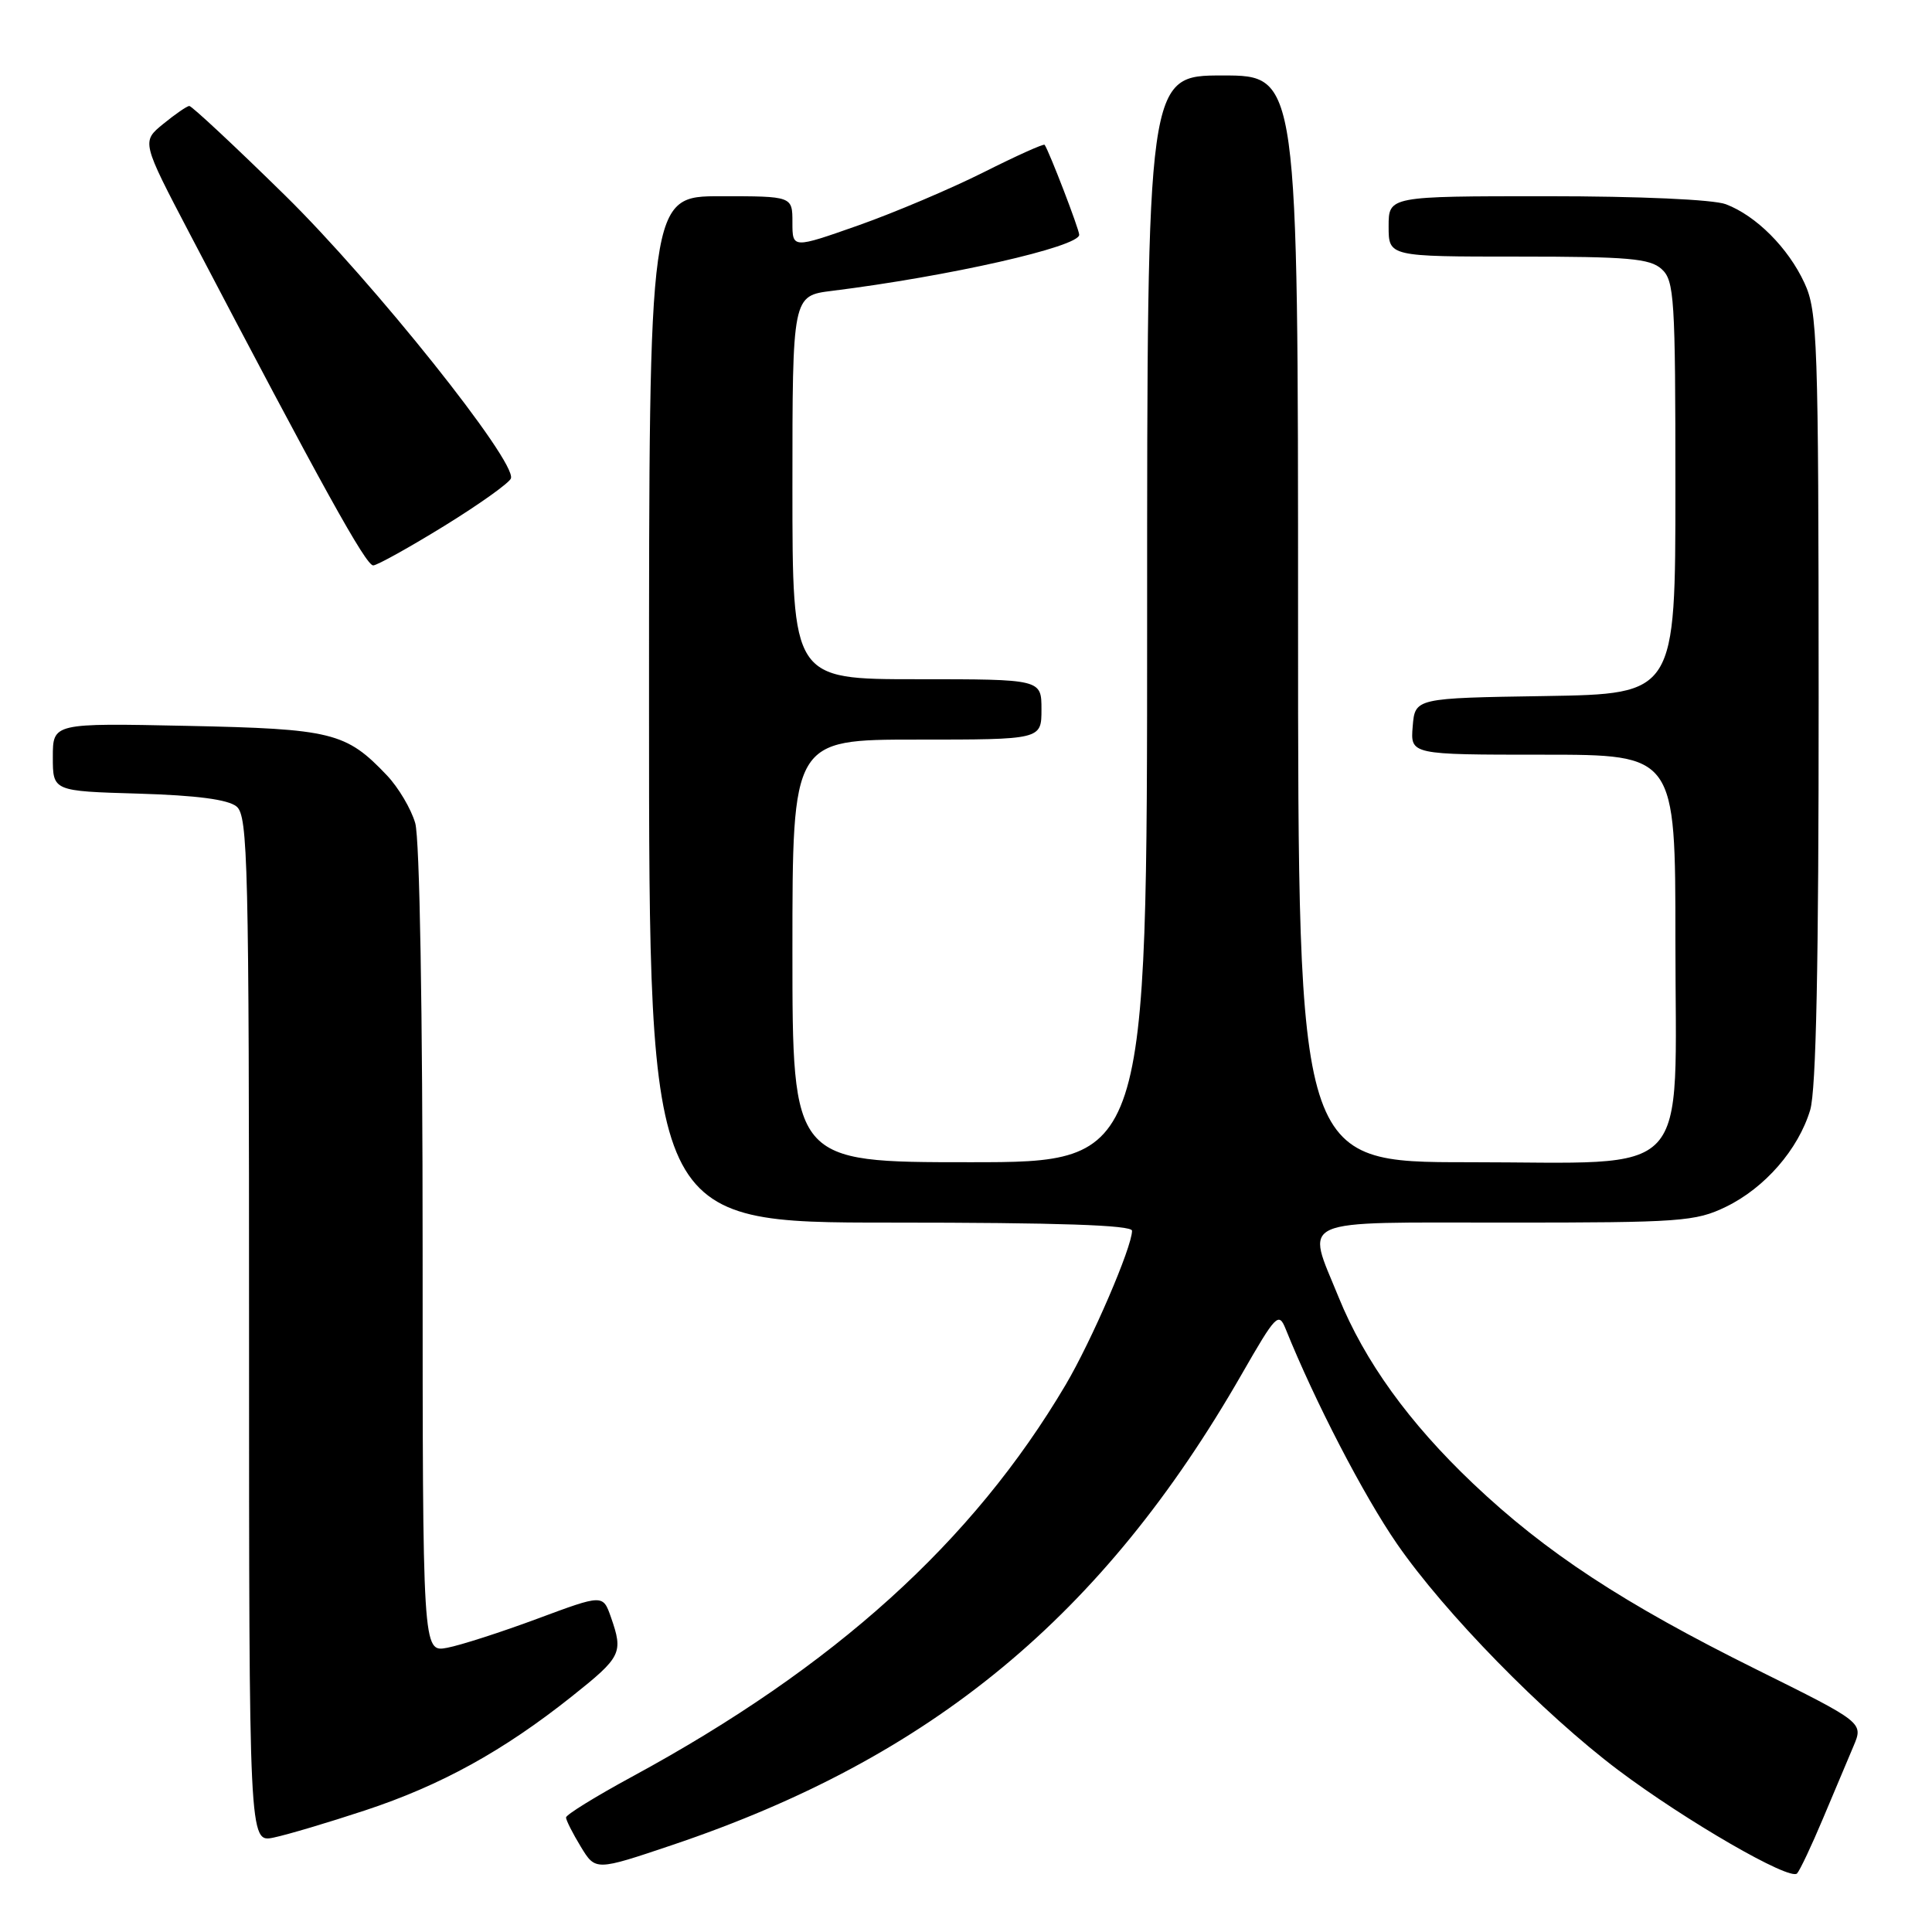 <?xml version="1.0" encoding="UTF-8" standalone="no"?>
<!DOCTYPE svg PUBLIC "-//W3C//DTD SVG 1.1//EN" "http://www.w3.org/Graphics/SVG/1.1/DTD/svg11.dtd" >
<svg xmlns="http://www.w3.org/2000/svg" xmlns:xlink="http://www.w3.org/1999/xlink" version="1.1" viewBox="0 0 256 256">
 <g >
 <path fill="currentColor"
d=" M 241.54 241.00 C 243.05 237.43 244.87 233.09 245.60 231.37 C 246.92 228.25 246.92 228.25 232.71 221.20 C 215.10 212.46 204.81 205.71 195.18 196.57 C 186.69 188.51 180.83 180.38 177.38 171.90 C 173.05 161.23 171.32 162.00 199.68 162.00 C 222.68 162.00 224.66 161.86 228.69 159.91 C 233.85 157.41 238.29 152.30 239.86 147.08 C 240.65 144.44 240.99 127.68 240.98 92.38 C 240.96 44.99 240.83 41.23 239.10 37.50 C 236.95 32.84 232.69 28.58 228.68 27.06 C 227.02 26.44 217.30 26.00 204.93 26.00 C 184.00 26.00 184.00 26.00 184.00 30.00 C 184.00 34.00 184.00 34.00 201.17 34.00 C 215.75 34.00 218.62 34.25 220.17 35.65 C 221.86 37.18 222.00 39.43 222.00 64.63 C 222.00 91.95 222.00 91.95 204.75 92.23 C 187.50 92.50 187.50 92.50 187.19 96.25 C 186.88 100.00 186.88 100.00 204.44 100.00 C 222.00 100.00 222.00 100.00 222.00 124.55 C 222.00 156.89 224.69 154.00 194.55 154.00 C 172.00 154.00 172.00 154.00 172.00 82.00 C 172.00 10.00 172.00 10.00 162.00 10.00 C 152.00 10.00 152.00 10.00 152.00 82.00 C 152.00 154.00 152.00 154.00 128.50 154.00 C 105.00 154.00 105.00 154.00 105.00 126.00 C 105.00 98.00 105.00 98.00 121.50 98.00 C 138.00 98.00 138.00 98.00 138.00 94.00 C 138.00 90.00 138.00 90.00 121.50 90.00 C 105.00 90.00 105.00 90.00 105.00 64.59 C 105.00 39.19 105.00 39.19 110.25 38.54 C 125.74 36.61 143.00 32.70 143.00 31.11 C 143.00 30.39 139.04 20.09 138.42 19.19 C 138.30 19.01 134.67 20.65 130.35 22.82 C 126.03 24.99 118.56 28.16 113.75 29.86 C 105.00 32.94 105.00 32.94 105.00 29.47 C 105.00 26.00 105.00 26.00 95.50 26.00 C 86.00 26.00 86.00 26.00 86.00 94.00 C 86.00 162.00 86.00 162.00 118.00 162.00 C 140.24 162.00 150.00 162.33 150.00 163.08 C 150.00 165.25 144.65 177.66 141.20 183.50 C 128.90 204.31 110.58 220.87 83.75 235.42 C 78.94 238.03 75.00 240.46 75.00 240.83 C 75.01 241.20 75.89 242.94 76.96 244.70 C 78.91 247.90 78.91 247.90 89.09 244.47 C 123.47 232.89 146.16 214.13 164.54 182.08 C 169.07 174.19 169.43 173.81 170.35 176.08 C 174.24 185.73 180.68 198.15 185.11 204.57 C 191.44 213.73 204.48 227.06 214.44 234.56 C 223.37 241.27 237.17 249.25 238.12 248.24 C 238.50 247.83 240.04 244.57 241.54 241.00 Z  M 48.36 239.89 C 58.42 236.57 66.67 232.02 75.75 224.80 C 82.36 219.54 82.61 219.04 80.95 214.28 C 79.89 211.26 79.89 211.26 71.20 214.49 C 66.41 216.27 61.04 218.00 59.25 218.34 C 56.00 218.95 56.00 218.95 56.00 165.72 C 56.00 133.93 55.61 111.11 55.02 109.07 C 54.48 107.19 52.79 104.34 51.27 102.74 C 45.85 97.03 44.01 96.58 24.75 96.18 C 7.00 95.81 7.00 95.81 7.00 100.32 C 7.00 104.83 7.00 104.83 18.35 105.16 C 26.07 105.39 30.23 105.94 31.35 106.87 C 32.85 108.12 33.00 114.27 33.00 176.20 C 33.00 244.16 33.00 244.16 36.25 243.49 C 38.04 243.12 43.49 241.50 48.36 239.89 Z  M 58.93 69.65 C 63.56 66.79 67.51 63.97 67.70 63.39 C 68.45 61.15 49.52 37.43 37.77 25.89 C 31.11 19.35 25.39 14.02 25.08 14.04 C 24.76 14.06 23.21 15.13 21.63 16.42 C 18.75 18.77 18.75 18.77 25.23 31.14 C 42.68 64.46 48.51 74.99 49.46 74.92 C 50.03 74.88 54.29 72.51 58.93 69.65 Z "/>
</g>
</svg>